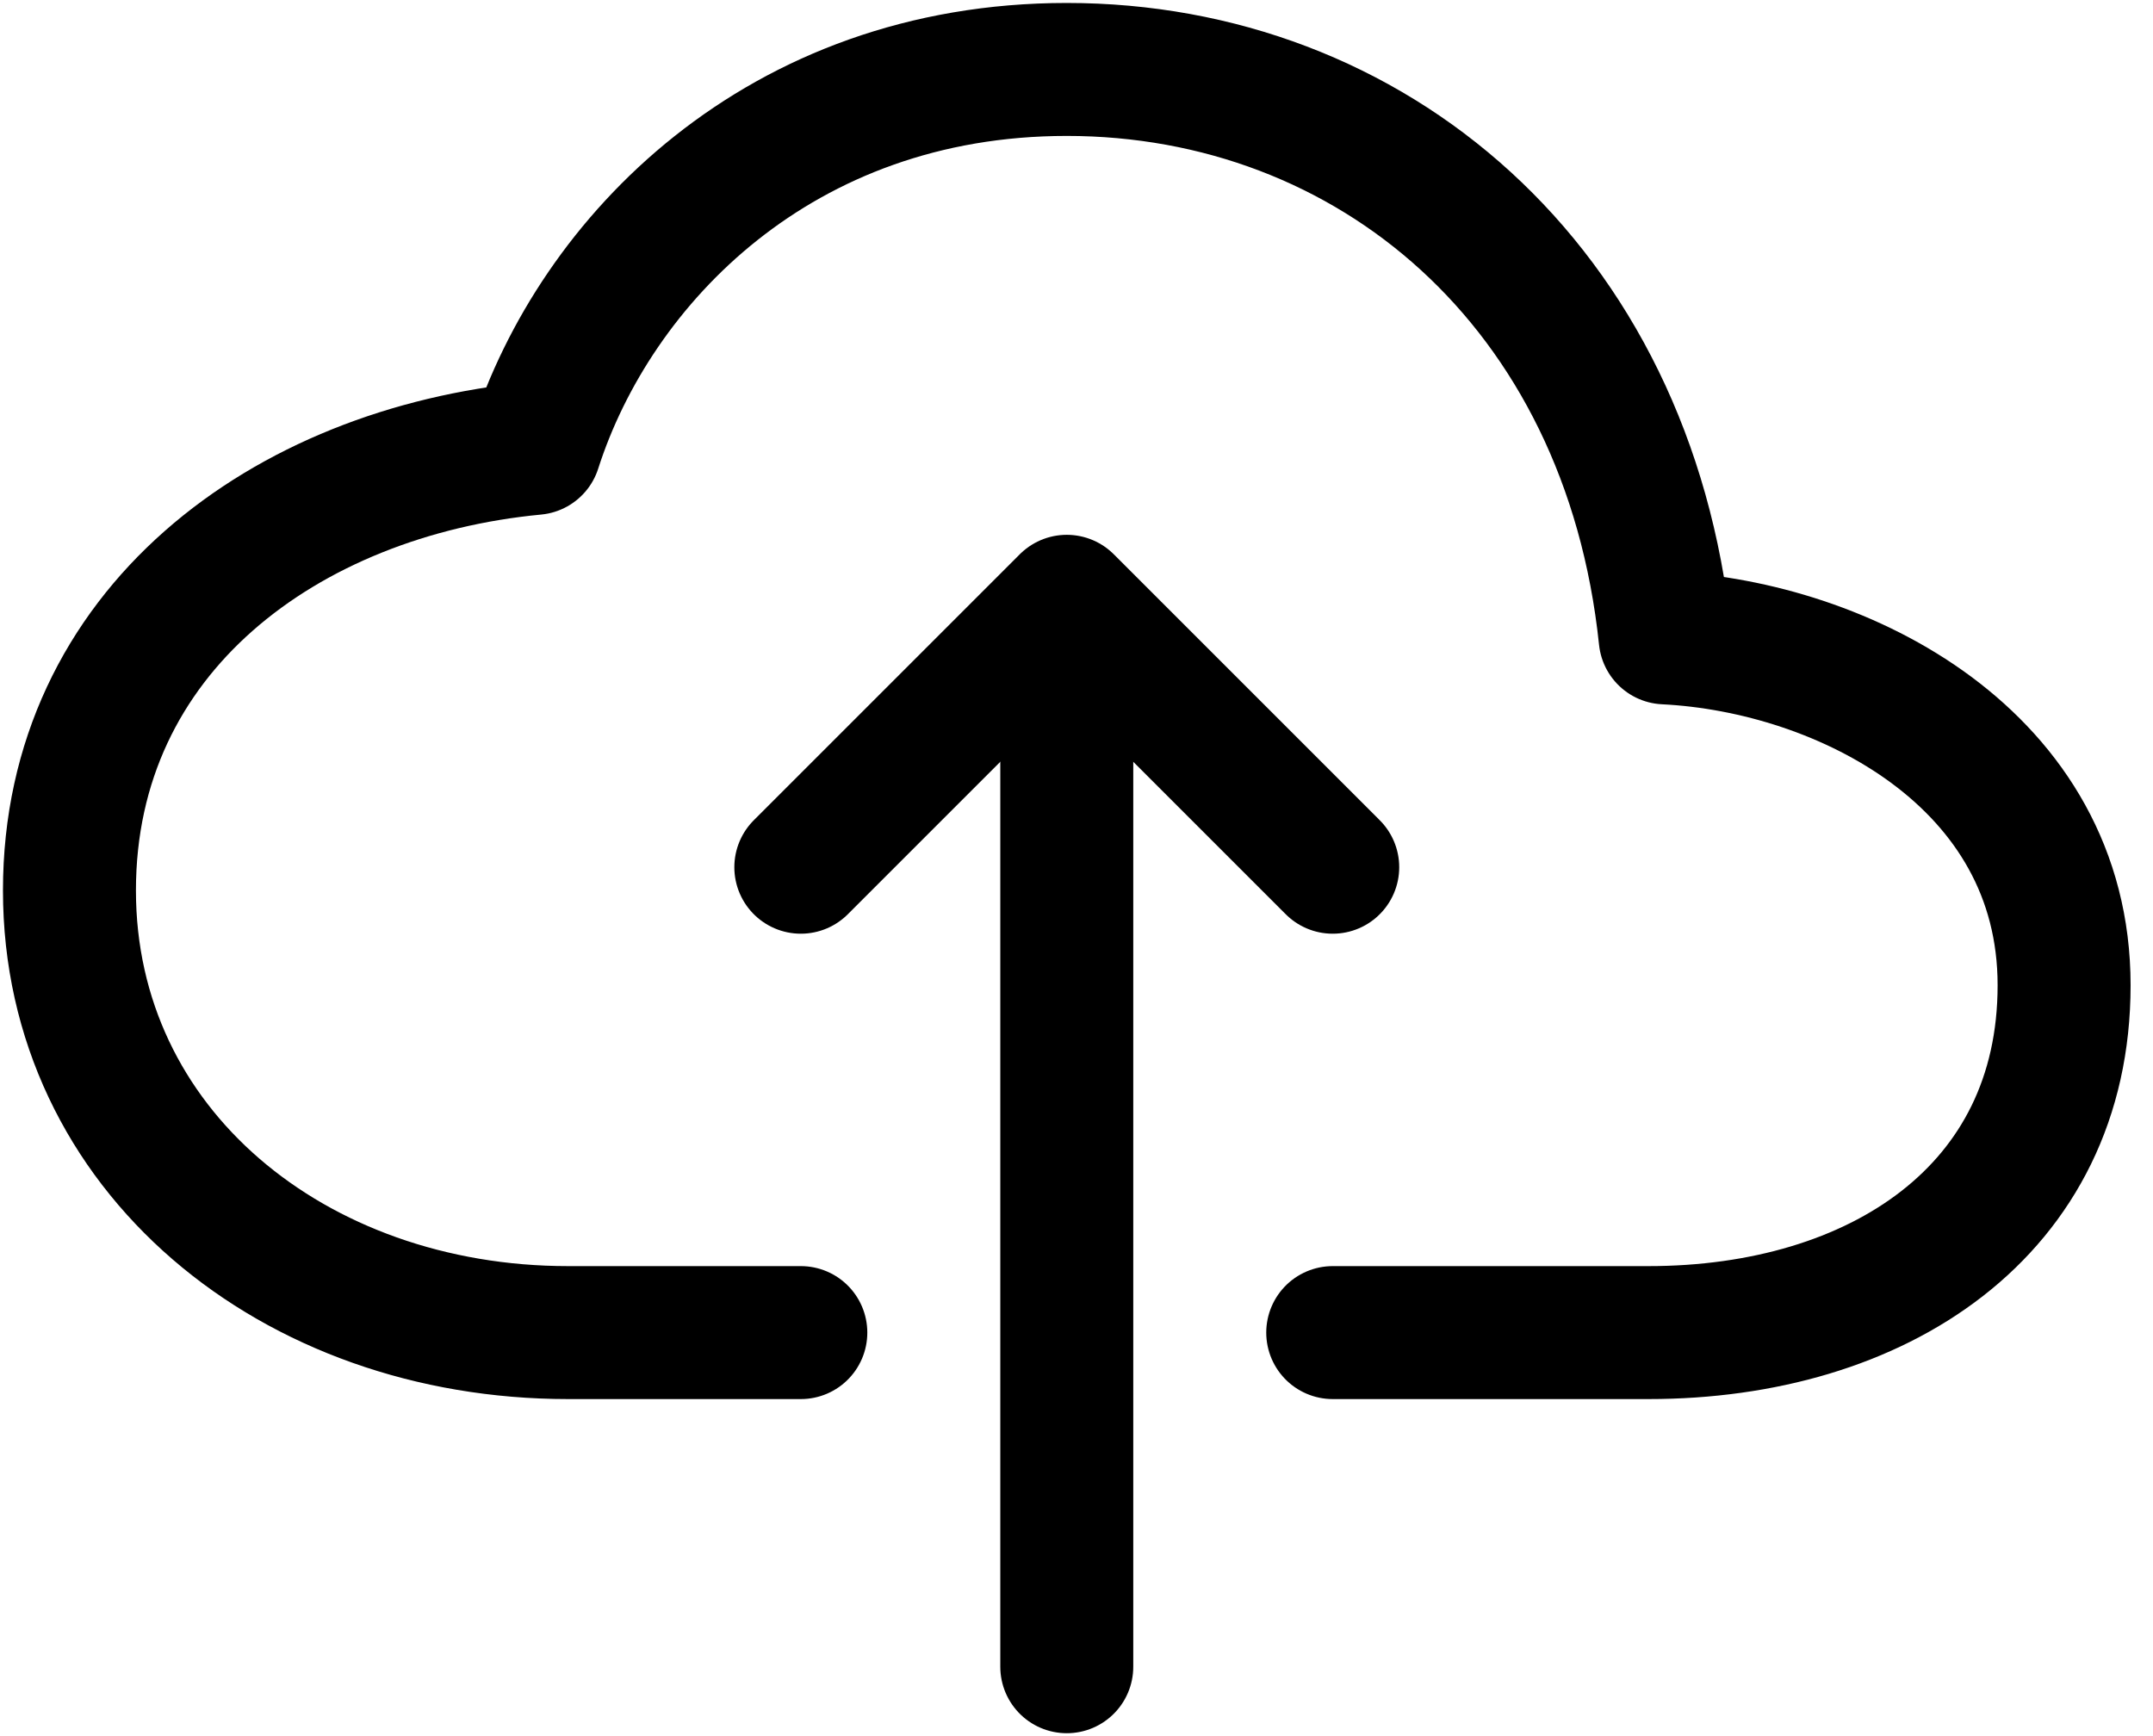 <svg width="93" height="75" viewBox="0 0 93 75" fill="none" xmlns="http://www.w3.org/2000/svg">
<path d="M57.568 57.568H71.21C81.082 57.568 89.16 52.325 89.16 42.562C89.16 32.799 79.647 27.938 71.928 27.556C70.332 12.287 59.184 3 46.08 3C33.694 3 25.718 11.219 23.104 19.37C12.334 20.394 3 27.247 3 38.469C3 49.691 12.693 57.568 24.54 57.568H34.592" stroke="currentColor" stroke-width="5.744" stroke-linecap="round" stroke-linejoin="round"/>
<path d="M57.568 37.464L46.08 25.976L34.592 37.464" stroke="currentColor" stroke-width="5.744" stroke-linecap="round" stroke-linejoin="round"/>
<path d="M46.08 72.003V28.848" stroke="currentColor" stroke-width="5.744" stroke-linecap="round" stroke-linejoin="round"/>
</svg>
